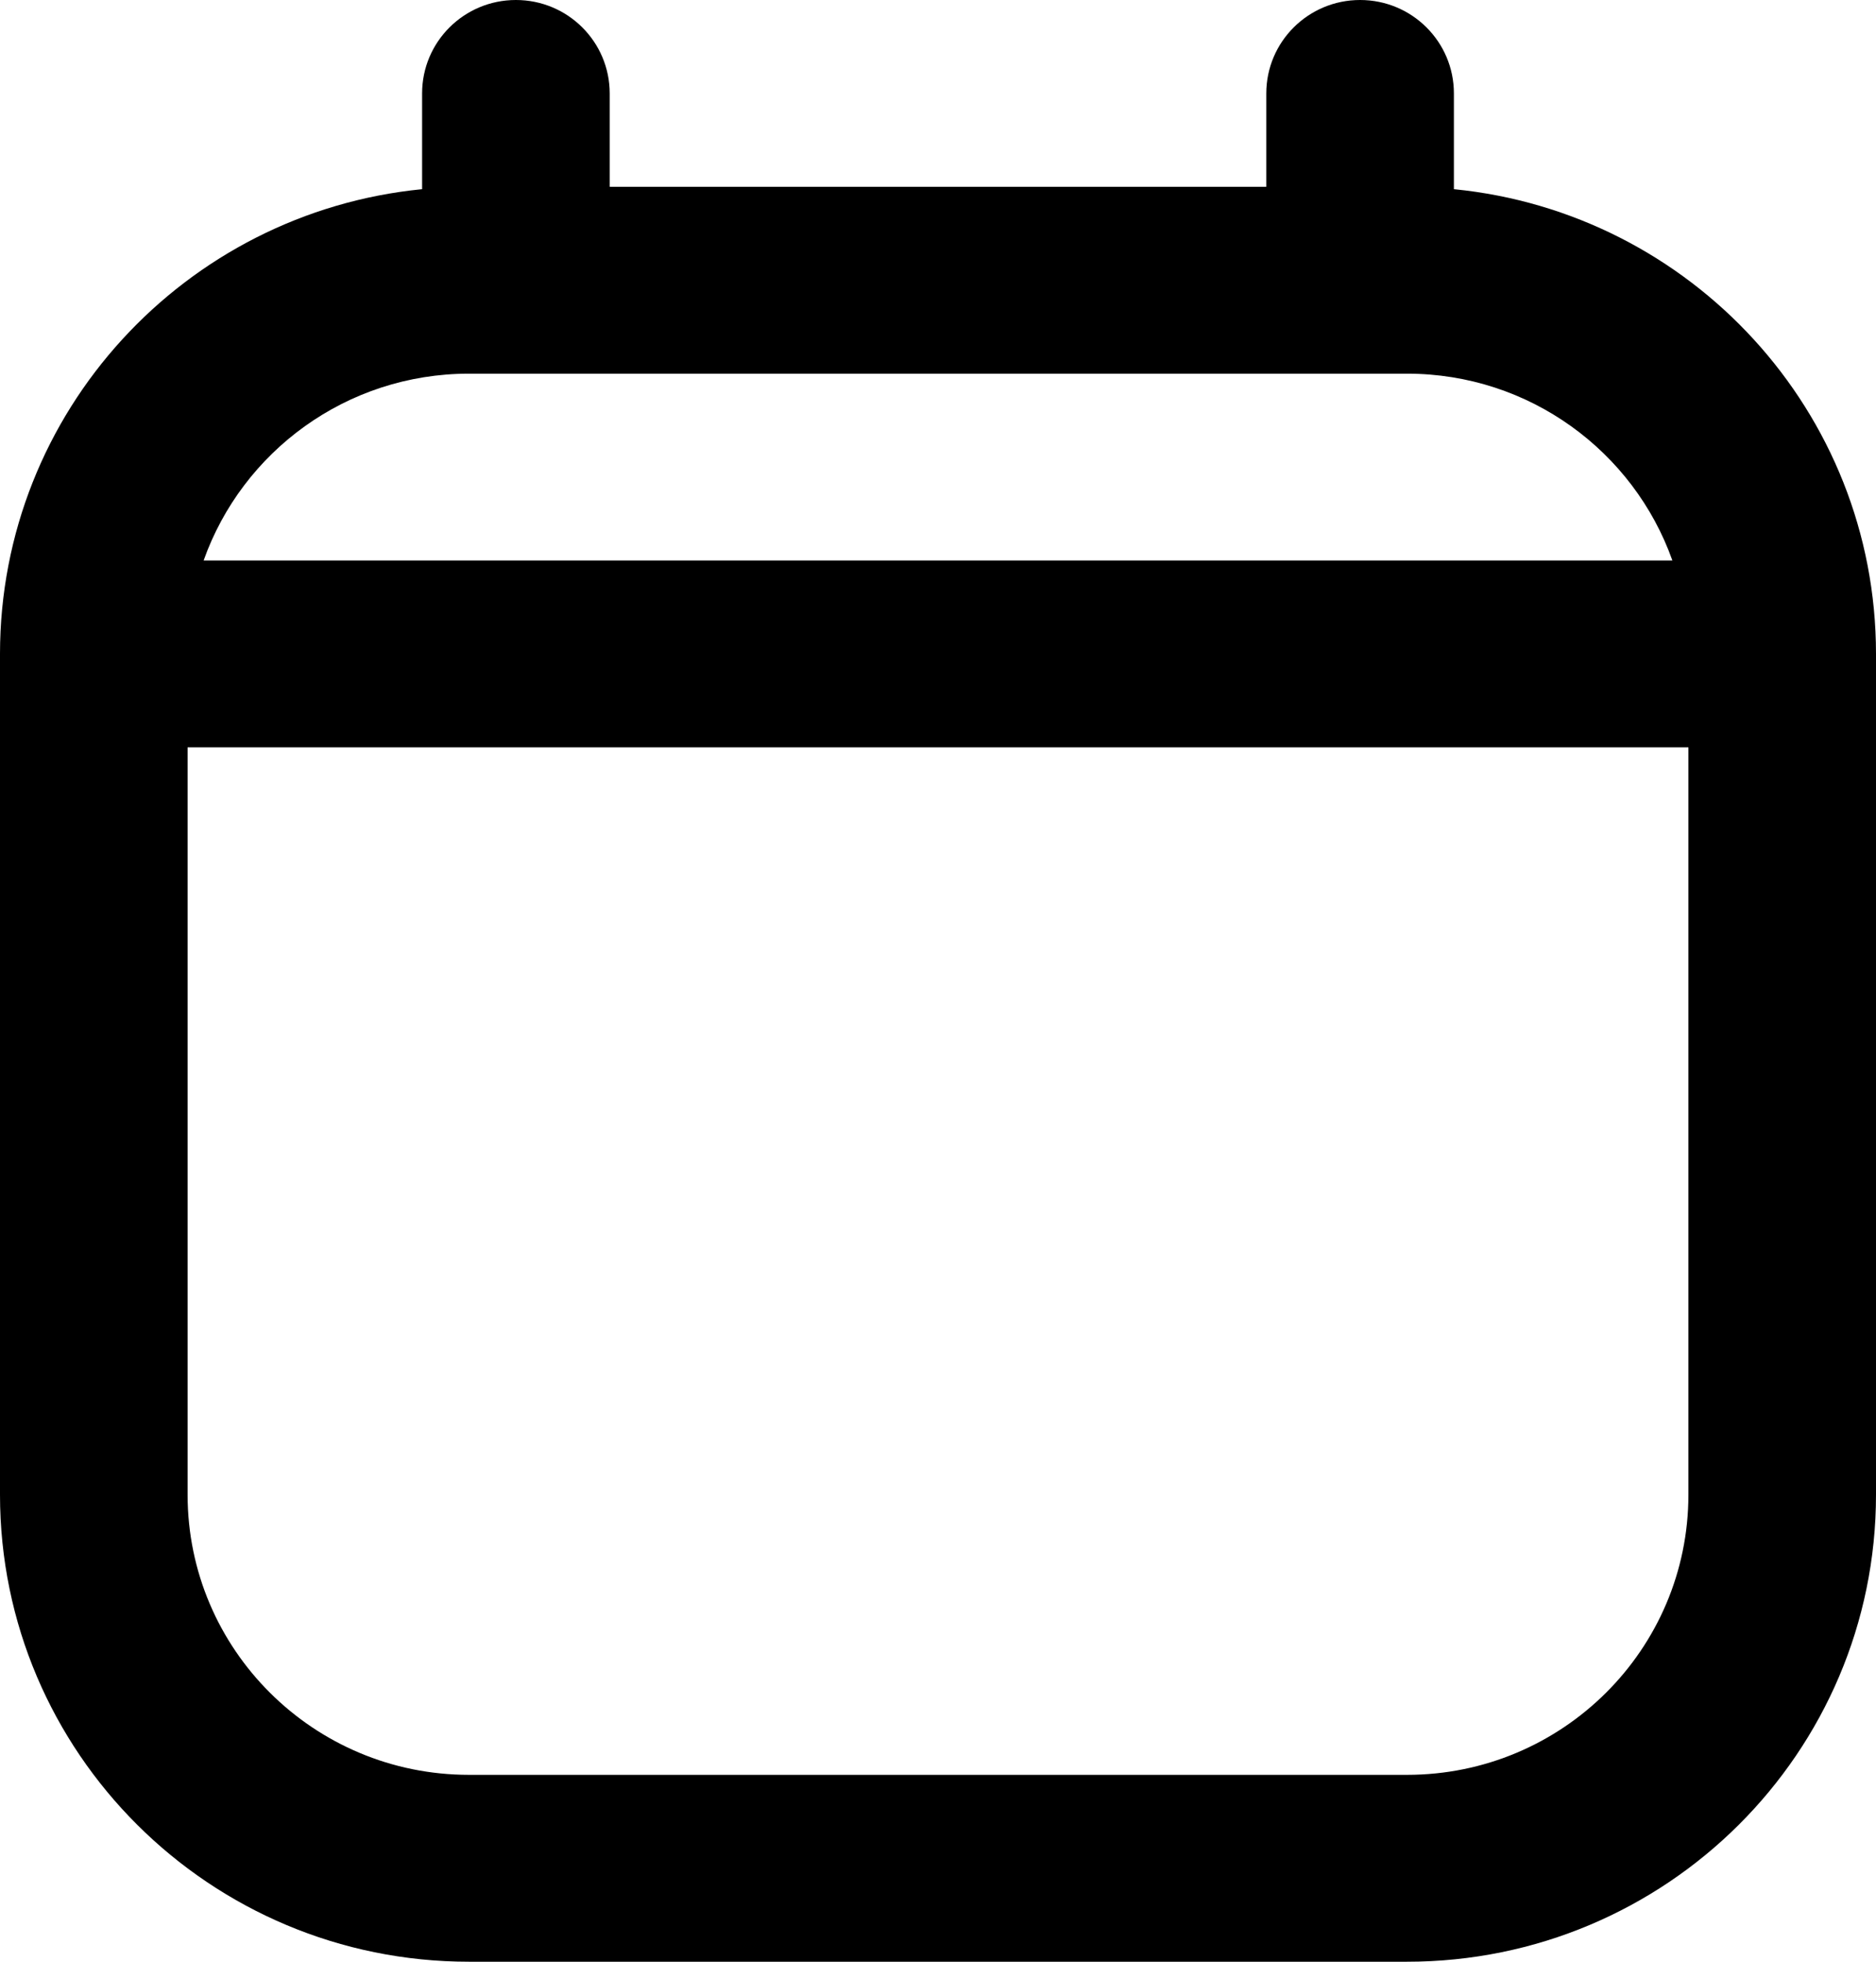 <svg width="22" height="23" viewBox="0 0 22 23" fill="none" xmlns="http://www.w3.org/2000/svg">
<path fill-rule="evenodd" clip-rule="evenodd" d="M6.05 0C6.658 0 7.15 0.49 7.15 1.095V2.19H14.85V1.095C14.85 0.49 15.342 0 15.95 0C16.558 0 17.05 0.49 17.05 1.095V2.218C19.829 2.492 22 4.827 22 7.667V17.524C22 20.548 19.538 23 16.5 23H5.5C2.462 23 0 20.548 0 17.524V7.667C0 4.827 2.171 2.492 4.95 2.218V1.095C4.95 0.49 5.442 0 6.05 0ZM2.388 6.571H19.612C19.159 5.295 17.937 4.381 16.5 4.381H5.5C4.063 4.381 2.841 5.295 2.388 6.571ZM19.8 8.762H2.2V17.524C2.2 19.338 3.677 20.809 5.5 20.809H16.5C18.323 20.809 19.8 19.338 19.8 17.524V8.762Z" fill="black"/>
</svg>
